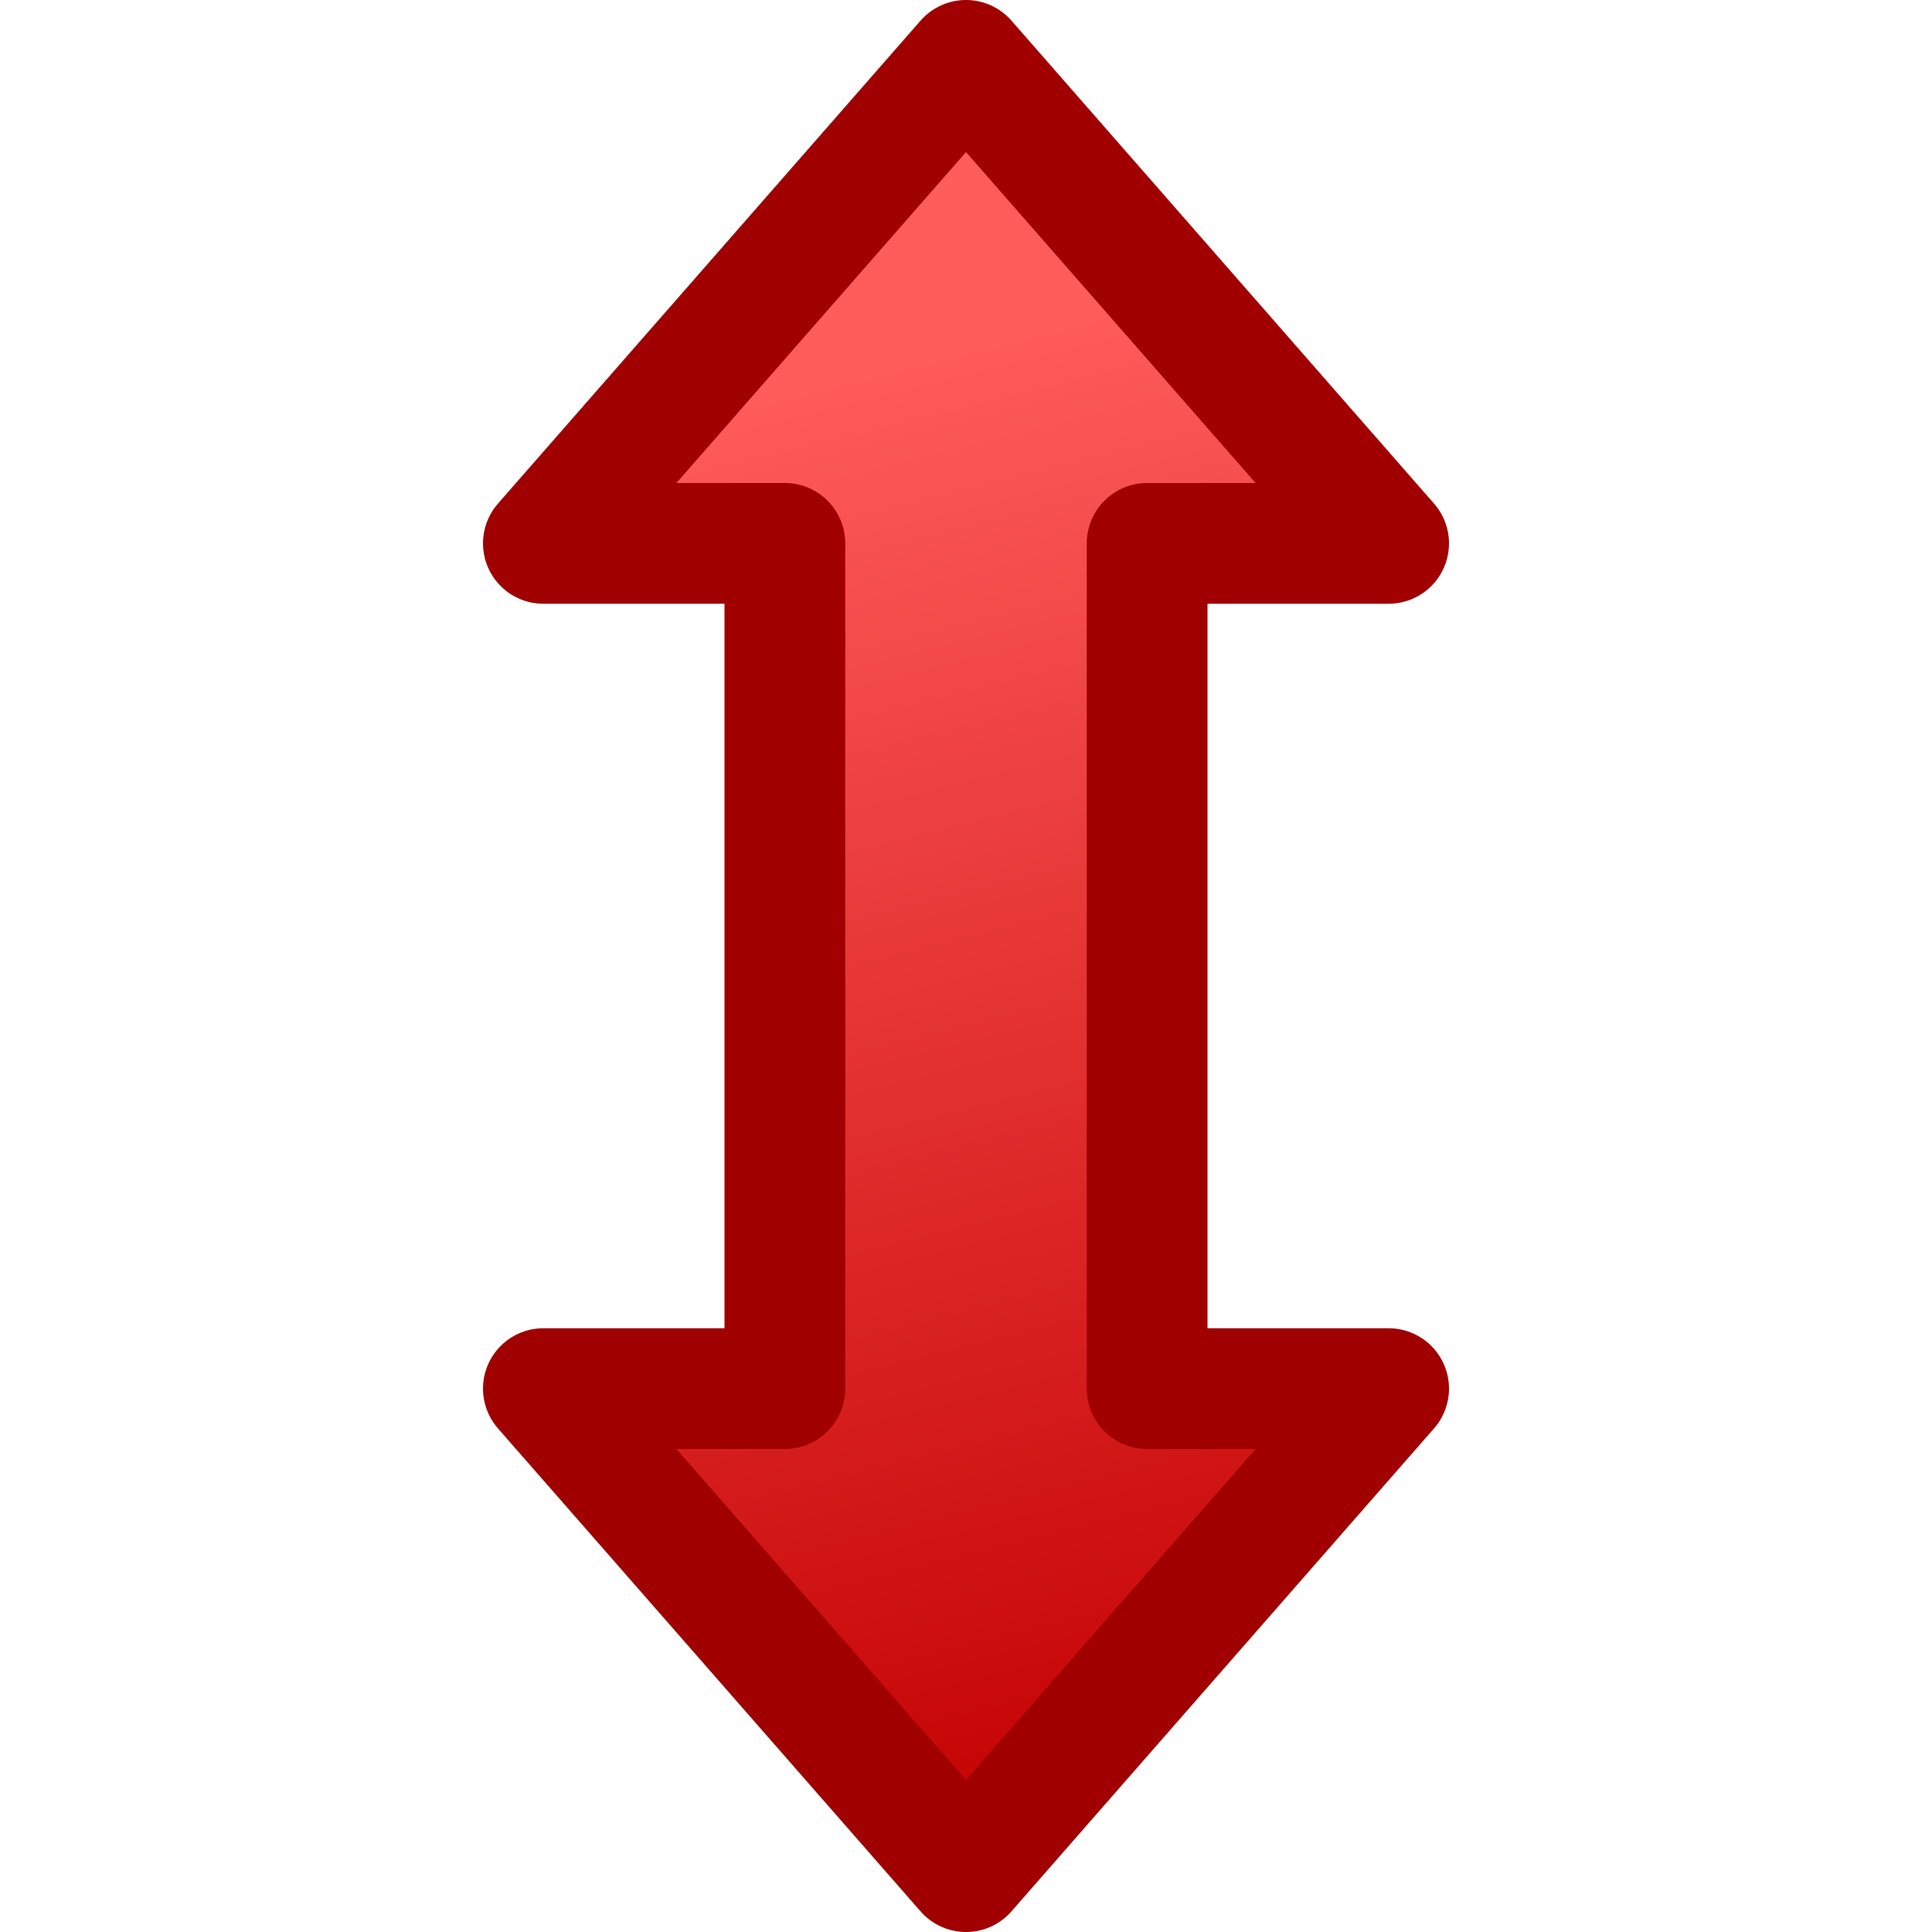<?xml version="1.0" encoding="UTF-8" standalone="no"?>
<!-- Created with Inkscape (http://www.inkscape.org/) -->

<svg
   xmlns:svg="http://www.w3.org/2000/svg"
   xmlns="http://www.w3.org/2000/svg"
   xmlns:xlink="http://www.w3.org/1999/xlink"
   version="1.0"
   width="16"
   height="16"
   id="svg2">
  <defs
     id="defs4">
    <linearGradient
       id="linearGradient4168">
      <stop
         id="stop4170"
         style="stop-color:#ff5c5c;stop-opacity:1"
         offset="0" />
      <stop
         id="stop4172"
         style="stop-color:#c30000;stop-opacity:1"
         offset="1" />
    </linearGradient>
    <linearGradient
       x1="22"
       y1="13"
       x2="10"
       y2="10"
       id="linearGradient3635"
       xlink:href="#linearGradient4168"
       gradientUnits="userSpaceOnUse"
       gradientTransform="matrix(0,-1,1,0,4,29)" />
  </defs>
  <g
     transform="translate(0,-4)"
     id="layer1">
    <g
       transform="matrix(-1,0,0,1,24,0)"
       id="g3369">
      <path
         d="m 14.5,8.5 -2,0 c 0,0 3.5,-4 3.5,-4 l 3.5,4 -2,0 0,7 2,0 -3.5,4 c 0,0 -3.5,-4 -3.5,-4 l 2,0 0,-7 z"
         id="path2849"
         style="fill:url(#linearGradient3635);fill-opacity:1;stroke:#a00000;stroke-width:1;stroke-linecap:butt;stroke-linejoin:round;stroke-miterlimit:4;stroke-opacity:1;stroke-dasharray:none" />
    </g>
  </g>
</svg>
